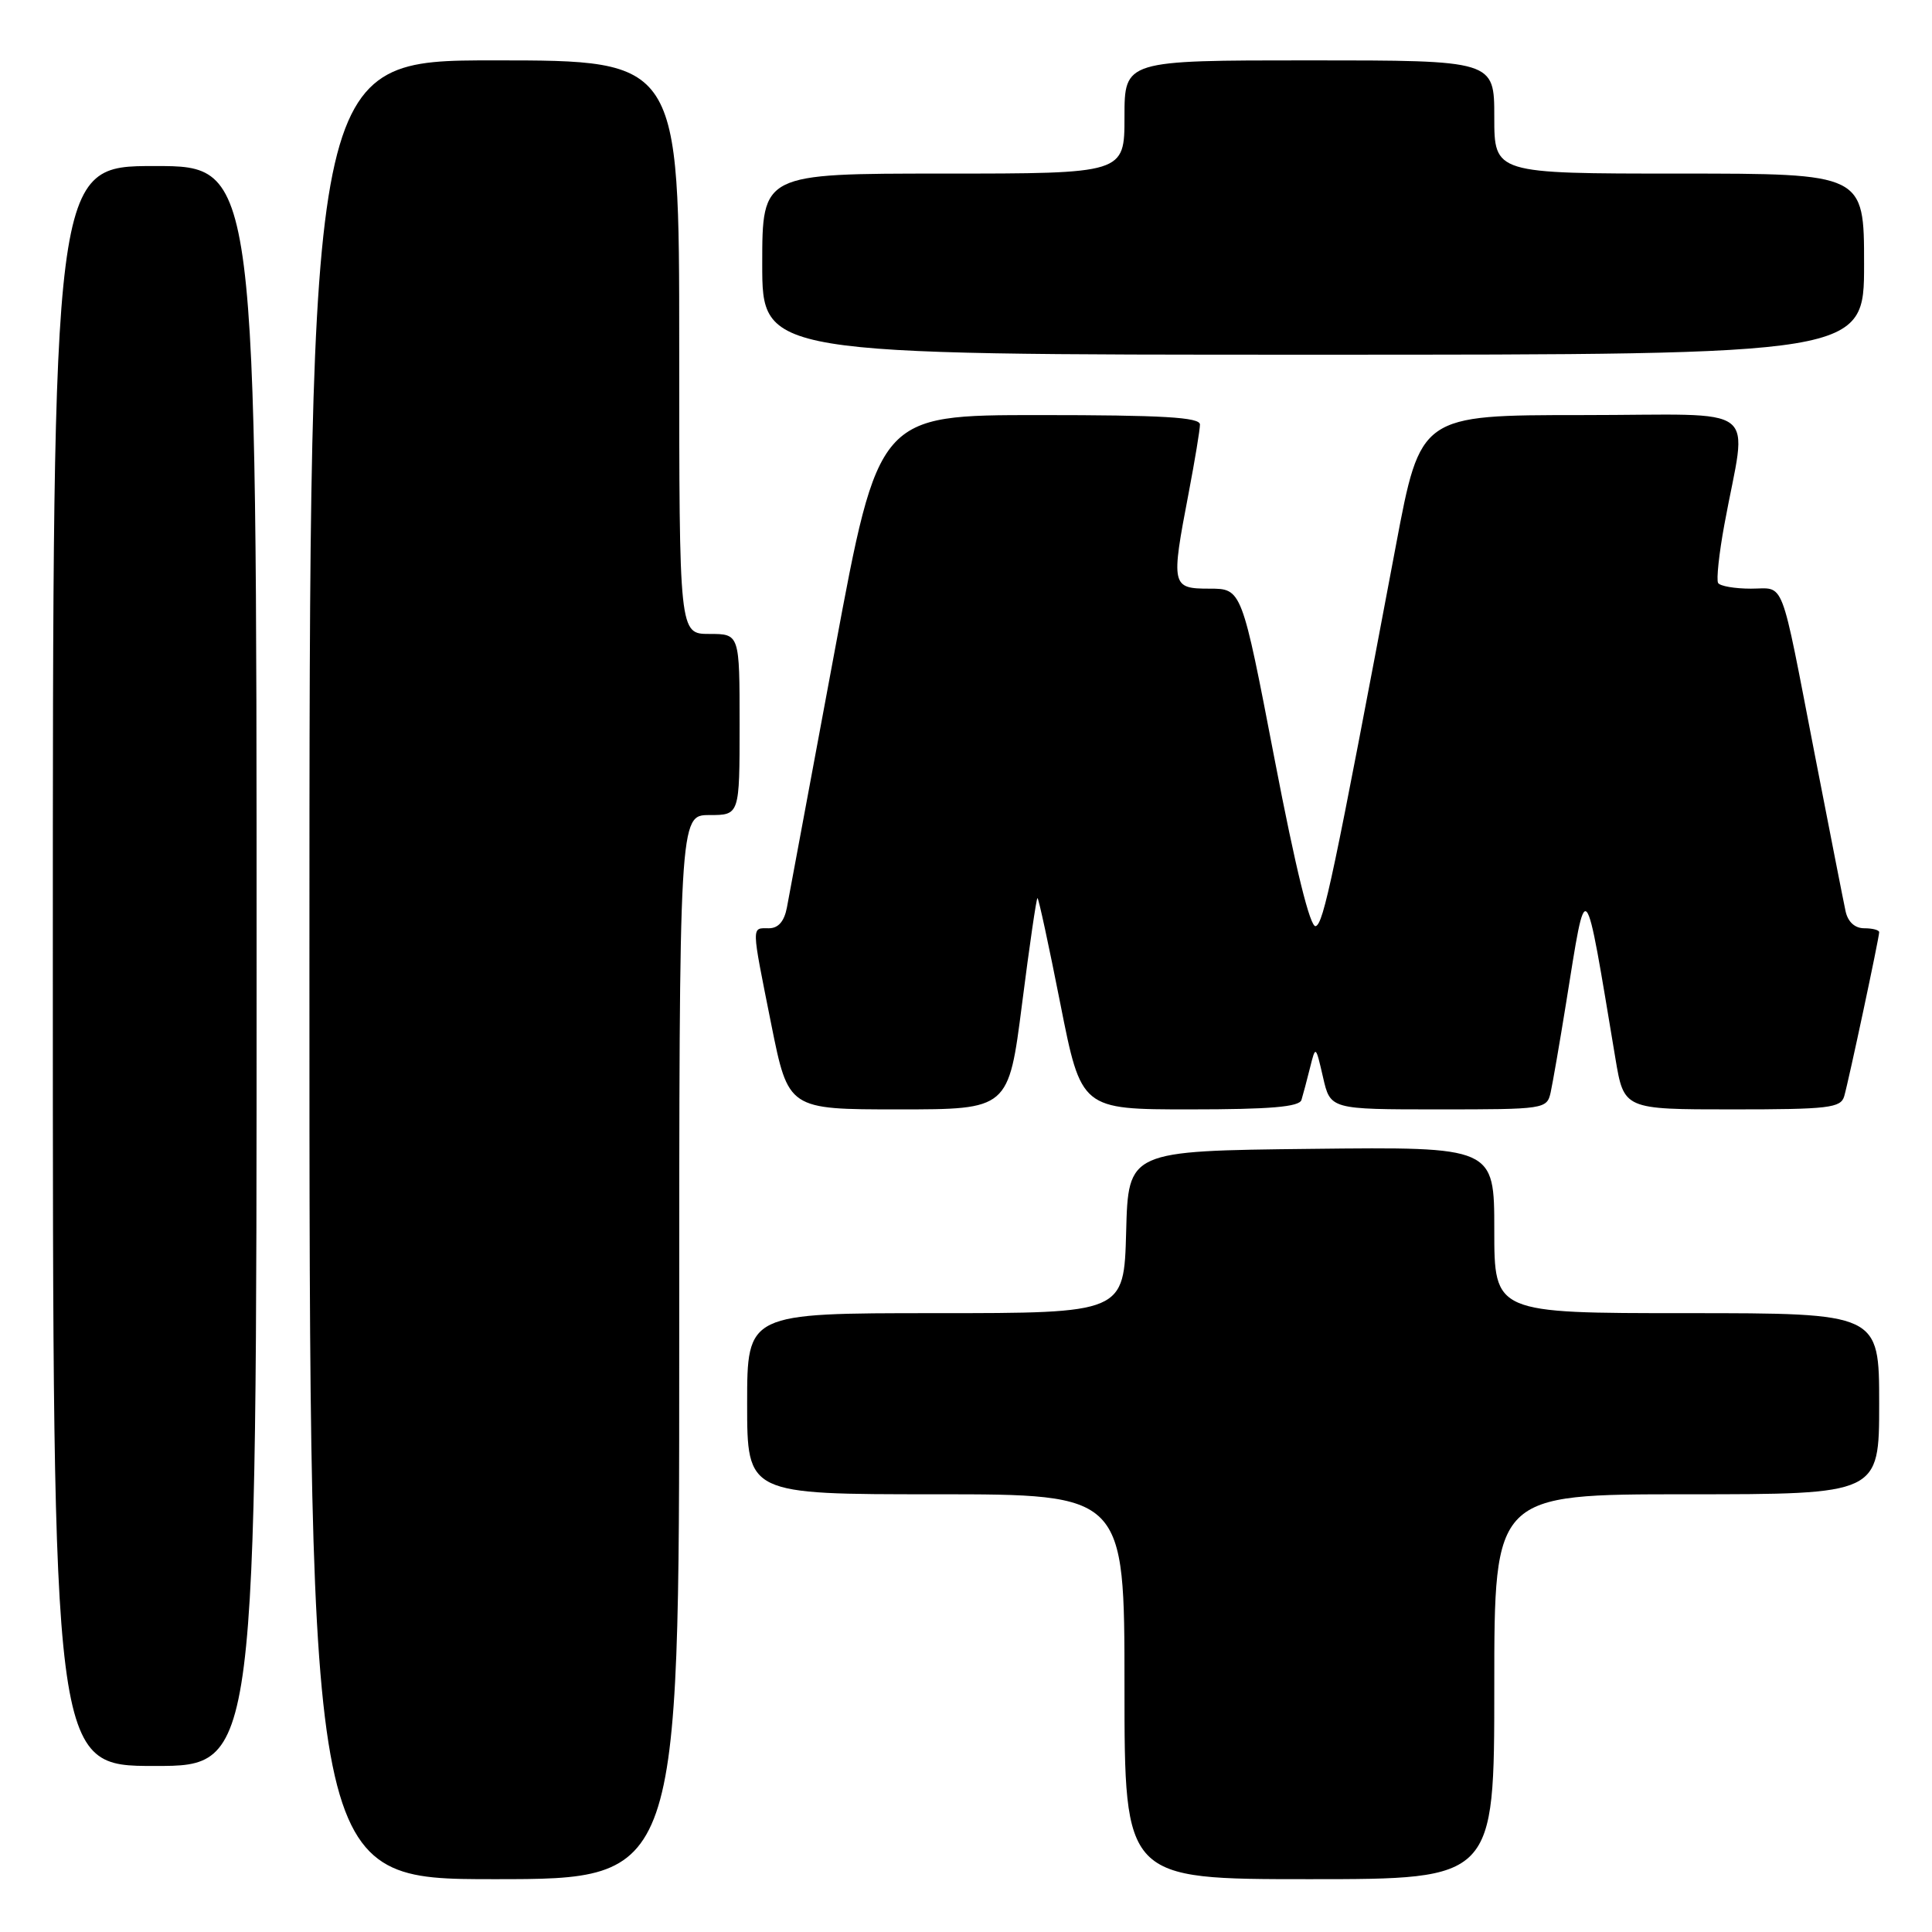 <?xml version="1.0" encoding="UTF-8" standalone="no"?>
<!DOCTYPE svg PUBLIC "-//W3C//DTD SVG 1.1//EN" "http://www.w3.org/Graphics/SVG/1.1/DTD/svg11.dtd" >
<svg xmlns="http://www.w3.org/2000/svg" xmlns:xlink="http://www.w3.org/1999/xlink" version="1.1" viewBox="0 0 256 256">
 <g >
 <path fill="currentColor"
d=" M 90.00 178.50 C 90.00 108.00 90.00 108.00 94.00 108.00 C 98.00 108.00 98.00 108.00 98.00 96.00 C 98.00 84.00 98.00 84.00 94.00 84.00 C 90.00 84.00 90.00 84.00 90.00 46.00 C 90.00 8.00 90.00 8.00 65.50 8.00 C 41.00 8.00 41.00 8.00 41.00 128.50 C 41.00 249.00 41.00 249.00 65.50 249.00 C 90.00 249.00 90.00 249.00 90.00 178.50 Z  M 198.00 223.50 C 198.00 198.00 198.00 198.00 223.50 198.00 C 249.00 198.00 249.00 198.00 249.00 186.00 C 249.00 174.00 249.00 174.00 223.50 174.00 C 198.00 174.00 198.00 174.00 198.00 162.98 C 198.00 151.96 198.00 151.96 173.75 152.23 C 149.50 152.50 149.50 152.50 149.22 163.25 C 148.93 174.00 148.93 174.00 123.97 174.00 C 99.00 174.00 99.00 174.00 99.00 186.00 C 99.00 198.00 99.00 198.00 124.00 198.00 C 149.00 198.00 149.00 198.00 149.00 223.50 C 149.00 249.00 149.00 249.00 173.50 249.00 C 198.00 249.00 198.00 249.00 198.00 223.50 Z  M 34.00 128.00 C 34.00 22.00 34.00 22.00 20.50 22.00 C 7.00 22.00 7.00 22.00 7.00 128.00 C 7.00 234.00 7.00 234.00 20.50 234.00 C 34.00 234.00 34.00 234.00 34.00 128.00 Z  M 135.43 133.00 C 136.41 125.30 137.33 119.00 137.47 119.00 C 137.62 119.00 138.98 125.30 140.50 133.00 C 143.27 147.00 143.27 147.00 157.67 147.00 C 168.31 147.00 172.16 146.67 172.45 145.75 C 172.66 145.06 173.17 143.15 173.58 141.50 C 174.33 138.50 174.33 138.50 175.31 142.75 C 176.28 147.00 176.28 147.00 190.62 147.00 C 204.68 147.00 204.97 146.96 205.47 144.75 C 205.74 143.51 206.66 138.22 207.50 133.00 C 210.27 115.79 209.90 115.38 214.05 140.25 C 215.18 147.00 215.18 147.00 229.52 147.00 C 242.32 147.00 243.92 146.81 244.37 145.25 C 244.97 143.17 249.00 124.26 249.00 123.52 C 249.00 123.23 248.11 123.00 247.02 123.00 C 245.78 123.00 244.86 122.16 244.55 120.75 C 244.28 119.51 242.45 110.17 240.47 100.00 C 235.81 75.99 236.58 78.00 231.99 78.00 C 229.86 78.00 227.91 77.66 227.66 77.25 C 227.41 76.84 227.78 73.35 228.49 69.50 C 231.49 53.13 233.93 55.00 209.66 55.00 C 188.22 55.00 188.22 55.00 184.97 72.25 C 176.68 116.24 175.39 122.37 174.34 122.72 C 173.61 122.96 171.69 115.17 168.88 100.55 C 164.54 78.00 164.54 78.00 160.27 78.00 C 155.22 78.00 155.14 77.65 157.50 65.34 C 158.32 61.03 159.00 56.94 159.00 56.25 C 159.00 55.29 154.07 55.00 137.70 55.00 C 116.41 55.00 116.41 55.00 110.60 86.25 C 107.40 103.44 104.55 118.74 104.27 120.25 C 103.92 122.09 103.13 123.00 101.88 123.00 C 99.54 123.00 99.52 122.33 102.20 135.75 C 104.46 147.00 104.46 147.00 119.05 147.00 C 133.64 147.00 133.64 147.00 135.43 133.00 Z  M 247.00 35.00 C 247.00 23.00 247.00 23.00 222.50 23.00 C 198.00 23.00 198.00 23.00 198.00 15.50 C 198.00 8.00 198.00 8.00 173.50 8.00 C 149.00 8.00 149.00 8.00 149.00 15.50 C 149.00 23.00 149.00 23.00 125.00 23.00 C 101.00 23.00 101.00 23.00 101.00 35.00 C 101.00 47.00 101.00 47.00 174.00 47.00 C 247.00 47.00 247.00 47.00 247.00 35.00 Z "/>
</g>
</svg>